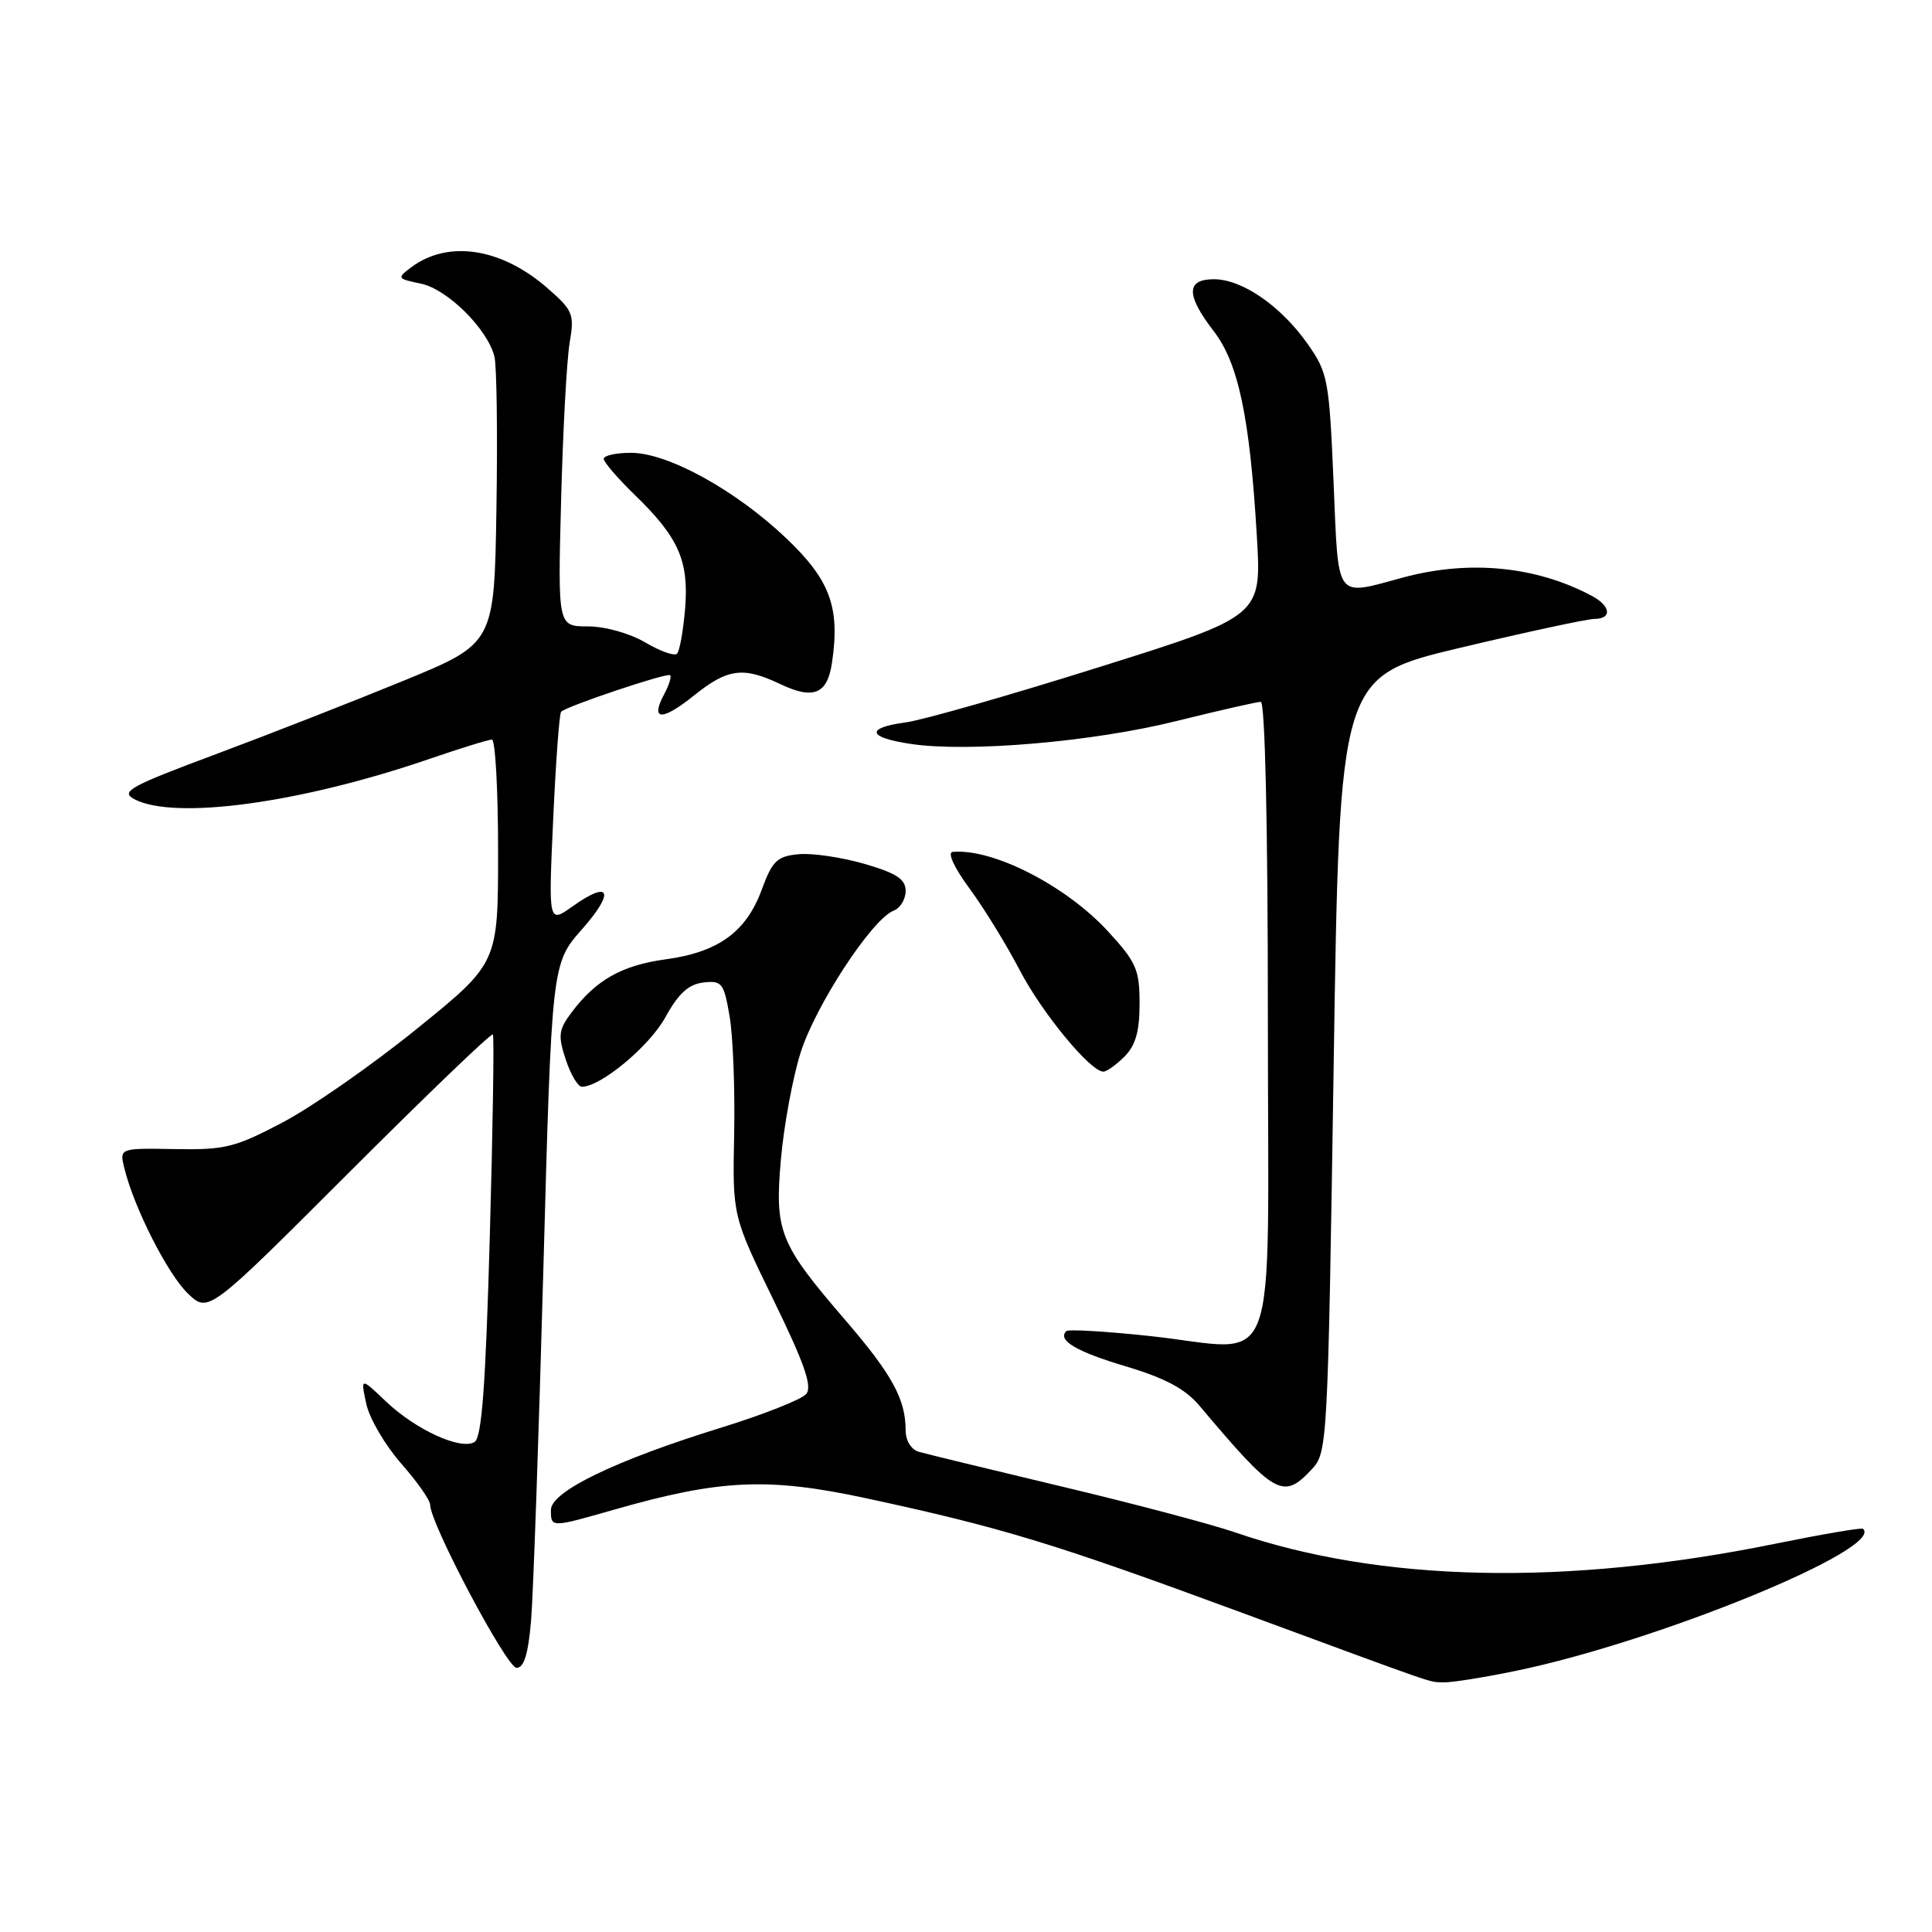 <?xml version="1.0" encoding="UTF-8" standalone="no"?>
<!DOCTYPE svg PUBLIC "-//W3C//DTD SVG 1.1//EN" "http://www.w3.org/Graphics/SVG/1.1/DTD/svg11.dtd" >
<svg xmlns="http://www.w3.org/2000/svg" xmlns:xlink="http://www.w3.org/1999/xlink" version="1.1" viewBox="0 0 256 256">
 <g >
 <path fill="currentColor"
d=" M 200.79 221.41 C 219.55 217.56 249.86 205.15 246.85 202.57 C 246.66 202.40 241.46 203.29 235.30 204.54 C 207.51 210.20 182.91 209.68 163.57 203.02 C 160.42 201.94 150.13 199.22 140.68 196.97 C 131.23 194.72 122.71 192.65 121.75 192.37 C 120.72 192.07 120.00 190.89 120.00 189.50 C 120.00 185.41 118.20 182.12 112.04 174.96 C 103.26 164.77 102.64 163.21 103.47 153.67 C 103.85 149.27 105.01 142.93 106.05 139.59 C 107.97 133.36 115.54 121.77 118.41 120.67 C 119.28 120.34 120.00 119.16 120.00 118.06 C 120.00 116.49 118.81 115.71 114.52 114.46 C 111.51 113.59 107.58 113.01 105.79 113.19 C 102.97 113.46 102.33 114.07 100.93 117.90 C 98.87 123.50 95.16 126.18 88.18 127.12 C 82.39 127.91 78.93 129.87 75.70 134.20 C 74.02 136.45 73.92 137.24 74.96 140.39 C 75.62 142.38 76.58 144.00 77.10 144.00 C 79.60 144.00 86.05 138.64 88.16 134.80 C 89.90 131.64 91.23 130.42 93.19 130.19 C 95.66 129.90 95.92 130.24 96.68 134.69 C 97.13 137.34 97.40 144.36 97.28 150.31 C 97.06 161.11 97.06 161.11 102.49 172.25 C 106.59 180.66 107.66 183.71 106.83 184.71 C 106.23 185.43 101.18 187.43 95.62 189.15 C 81.57 193.49 73.00 197.63 73.00 200.07 C 73.00 202.44 72.96 202.44 81.37 200.04 C 95.44 196.01 101.77 195.73 114.79 198.53 C 132.69 202.39 139.63 204.50 164.00 213.49 C 191.63 223.68 189.15 222.83 191.29 222.92 C 192.28 222.96 196.55 222.29 200.79 221.41 Z  M 70.37 214.75 C 70.66 211.31 71.39 190.32 72.00 168.09 C 73.11 127.68 73.11 127.68 77.13 123.12 C 81.53 118.12 80.86 116.54 75.85 120.11 C 72.67 122.37 72.67 122.37 73.30 108.56 C 73.64 100.96 74.12 94.55 74.35 94.31 C 75.11 93.56 88.43 89.09 88.80 89.47 C 89.00 89.67 88.64 90.81 88.00 92.00 C 86.13 95.50 87.71 95.57 91.94 92.17 C 96.41 88.58 98.47 88.30 103.38 90.64 C 107.78 92.74 109.63 91.99 110.24 87.83 C 111.33 80.48 110.01 76.88 104.21 71.35 C 97.50 64.96 88.51 60.00 83.61 60.00 C 81.62 60.00 80.00 60.36 80.00 60.80 C 80.00 61.24 81.84 63.37 84.08 65.55 C 89.93 71.20 91.30 74.32 90.78 80.66 C 90.53 83.60 90.05 86.28 89.71 86.62 C 89.37 86.97 87.47 86.29 85.49 85.12 C 83.44 83.92 80.17 83.00 77.90 83.00 C 73.91 83.00 73.91 83.00 74.35 66.25 C 74.59 57.04 75.10 47.67 75.48 45.43 C 76.13 41.64 75.93 41.14 72.60 38.23 C 66.49 32.86 59.39 31.75 54.50 35.41 C 52.57 36.85 52.61 36.93 55.76 37.58 C 59.28 38.31 64.62 43.60 65.52 47.27 C 65.82 48.50 65.94 57.55 65.78 67.38 C 65.50 85.26 65.50 85.26 53.50 90.19 C 46.90 92.90 35.69 97.29 28.59 99.94 C 17.24 104.17 15.93 104.89 17.77 105.88 C 23.06 108.71 39.82 106.43 56.93 100.55 C 61.01 99.15 64.72 98.00 65.18 98.00 C 65.63 98.00 66.00 104.66 66.00 112.81 C 66.00 127.61 66.00 127.61 55.25 136.31 C 49.34 141.10 41.35 146.67 37.50 148.70 C 31.15 152.05 29.82 152.38 23.16 152.26 C 15.82 152.13 15.82 152.13 16.48 154.81 C 17.77 160.07 22.23 168.84 24.90 171.40 C 27.61 174.00 27.61 174.00 46.29 155.32 C 56.57 145.05 65.12 136.83 65.31 137.07 C 65.49 137.31 65.31 149.38 64.90 163.89 C 64.35 183.58 63.84 190.48 62.88 191.07 C 61.07 192.19 55.09 189.46 51.14 185.70 C 47.78 182.50 47.78 182.50 48.53 186.00 C 48.93 187.92 51.01 191.47 53.13 193.89 C 55.26 196.31 57.00 198.78 57.00 199.40 C 57.00 201.86 67.14 221.00 68.45 221.00 C 69.43 221.00 69.99 219.18 70.37 214.75 Z  M 173.79 194.72 C 175.90 192.48 175.94 191.65 176.72 141.04 C 177.50 89.64 177.50 89.64 193.50 85.83 C 202.30 83.74 210.29 82.02 211.25 82.01 C 213.63 82.00 213.46 80.32 210.95 78.97 C 203.59 75.03 194.73 74.16 186.00 76.50 C 176.76 78.98 177.39 79.83 176.70 63.80 C 176.12 50.29 175.95 49.39 173.26 45.56 C 169.73 40.55 164.60 37.00 160.85 37.00 C 157.15 37.00 157.14 39.09 160.81 43.86 C 164.10 48.11 165.61 55.31 166.54 71.07 C 167.17 81.64 167.17 81.64 145.60 88.41 C 133.74 92.14 122.23 95.43 120.02 95.72 C 114.65 96.44 114.93 97.72 120.65 98.57 C 128.26 99.72 144.79 98.30 155.81 95.56 C 161.49 94.15 166.55 93.00 167.06 93.00 C 167.63 93.00 168.00 109.56 168.00 134.98 C 168.00 183.86 169.83 178.91 152.44 177.04 C 146.58 176.41 141.56 176.11 141.29 176.38 C 140.07 177.59 142.62 179.10 149.21 181.06 C 154.39 182.61 157.05 184.03 158.92 186.25 C 168.96 198.16 170.00 198.76 173.79 194.72 Z  M 149.00 140.00 C 150.47 138.53 151.00 136.67 151.00 132.98 C 151.00 128.47 150.57 127.49 146.79 123.38 C 141.21 117.33 131.55 112.40 126.24 112.88 C 125.50 112.95 126.41 114.94 128.48 117.75 C 130.40 120.36 133.37 125.20 135.09 128.50 C 138.04 134.18 144.48 142.00 146.20 142.00 C 146.64 142.00 147.90 141.10 149.00 140.00 Z "/>
</g>
</svg>